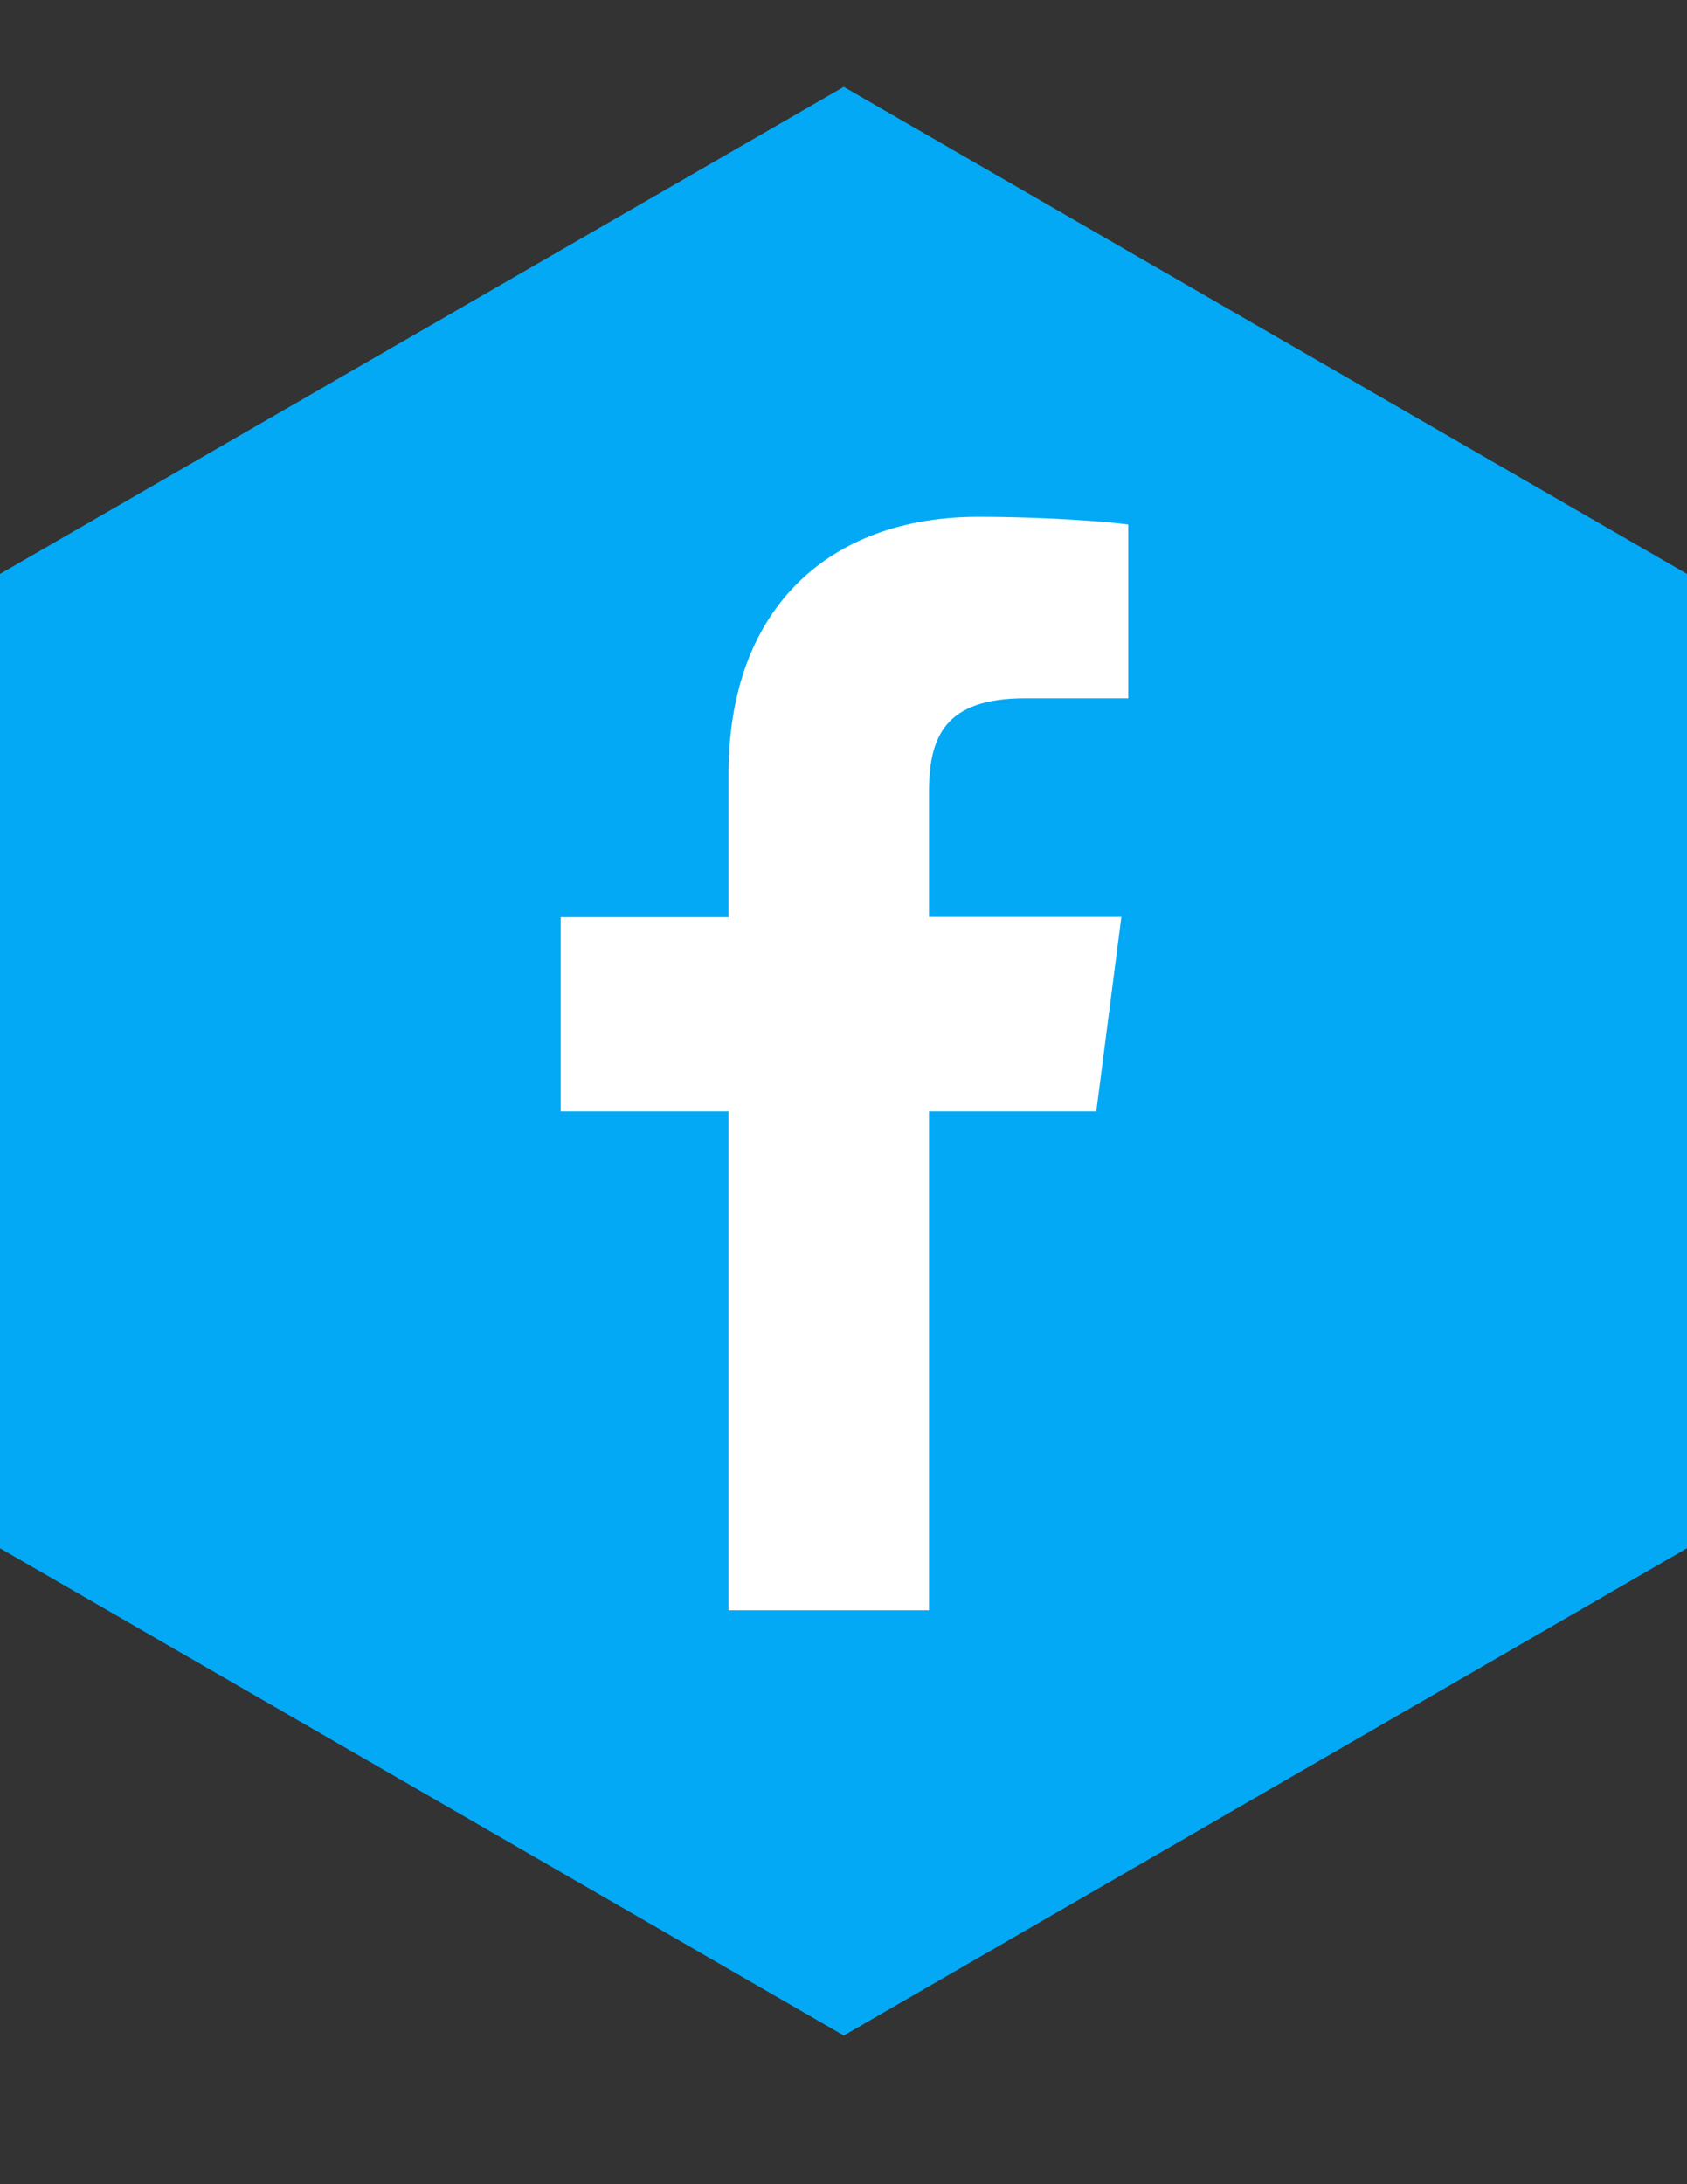 <?xml version="1.0" encoding="utf-8"?>
<!-- Generator: Adobe Illustrator 19.0.0, SVG Export Plug-In . SVG Version: 6.00 Build 0)  -->
<svg version="1.1" id="Layer_1" xmlns="http://www.w3.org/2000/svg" xmlns:xlink="http://www.w3.org/1999/xlink" x="0px" y="0px"
	 viewBox="0 0 612 792" style="enable-background:new 0 0 612 792;" xml:space="preserve">
<rect x="0" y="0" width="612" height="792" fill="#333333" stroke="none"/>
<style type="text/css">
	.st0{fill:#03A9F4;}
	.st1{fill:#FFFFFF;}
</style>
<g id="XMLID_7_">
	<polygon id="XMLID_5_" class="st0" points="0,208.1 306.1,31.5 612,208.1 612,561.4 306.1,738.1 0,561.4 	"/>
</g>
<path id="XMLID_4_" class="st1" d="M397.7,403l9.1-70.5H337v-45c0-20.4,5.7-34.3,35-34.3l37.3,0v-63c-6.4-0.9-28.6-2.8-54.4-2.8
	c-53.8,0-90.6,32.9-90.6,93.2v52h-60.9V403h60.9v180.9H337V403H397.7z"/>
</svg>
